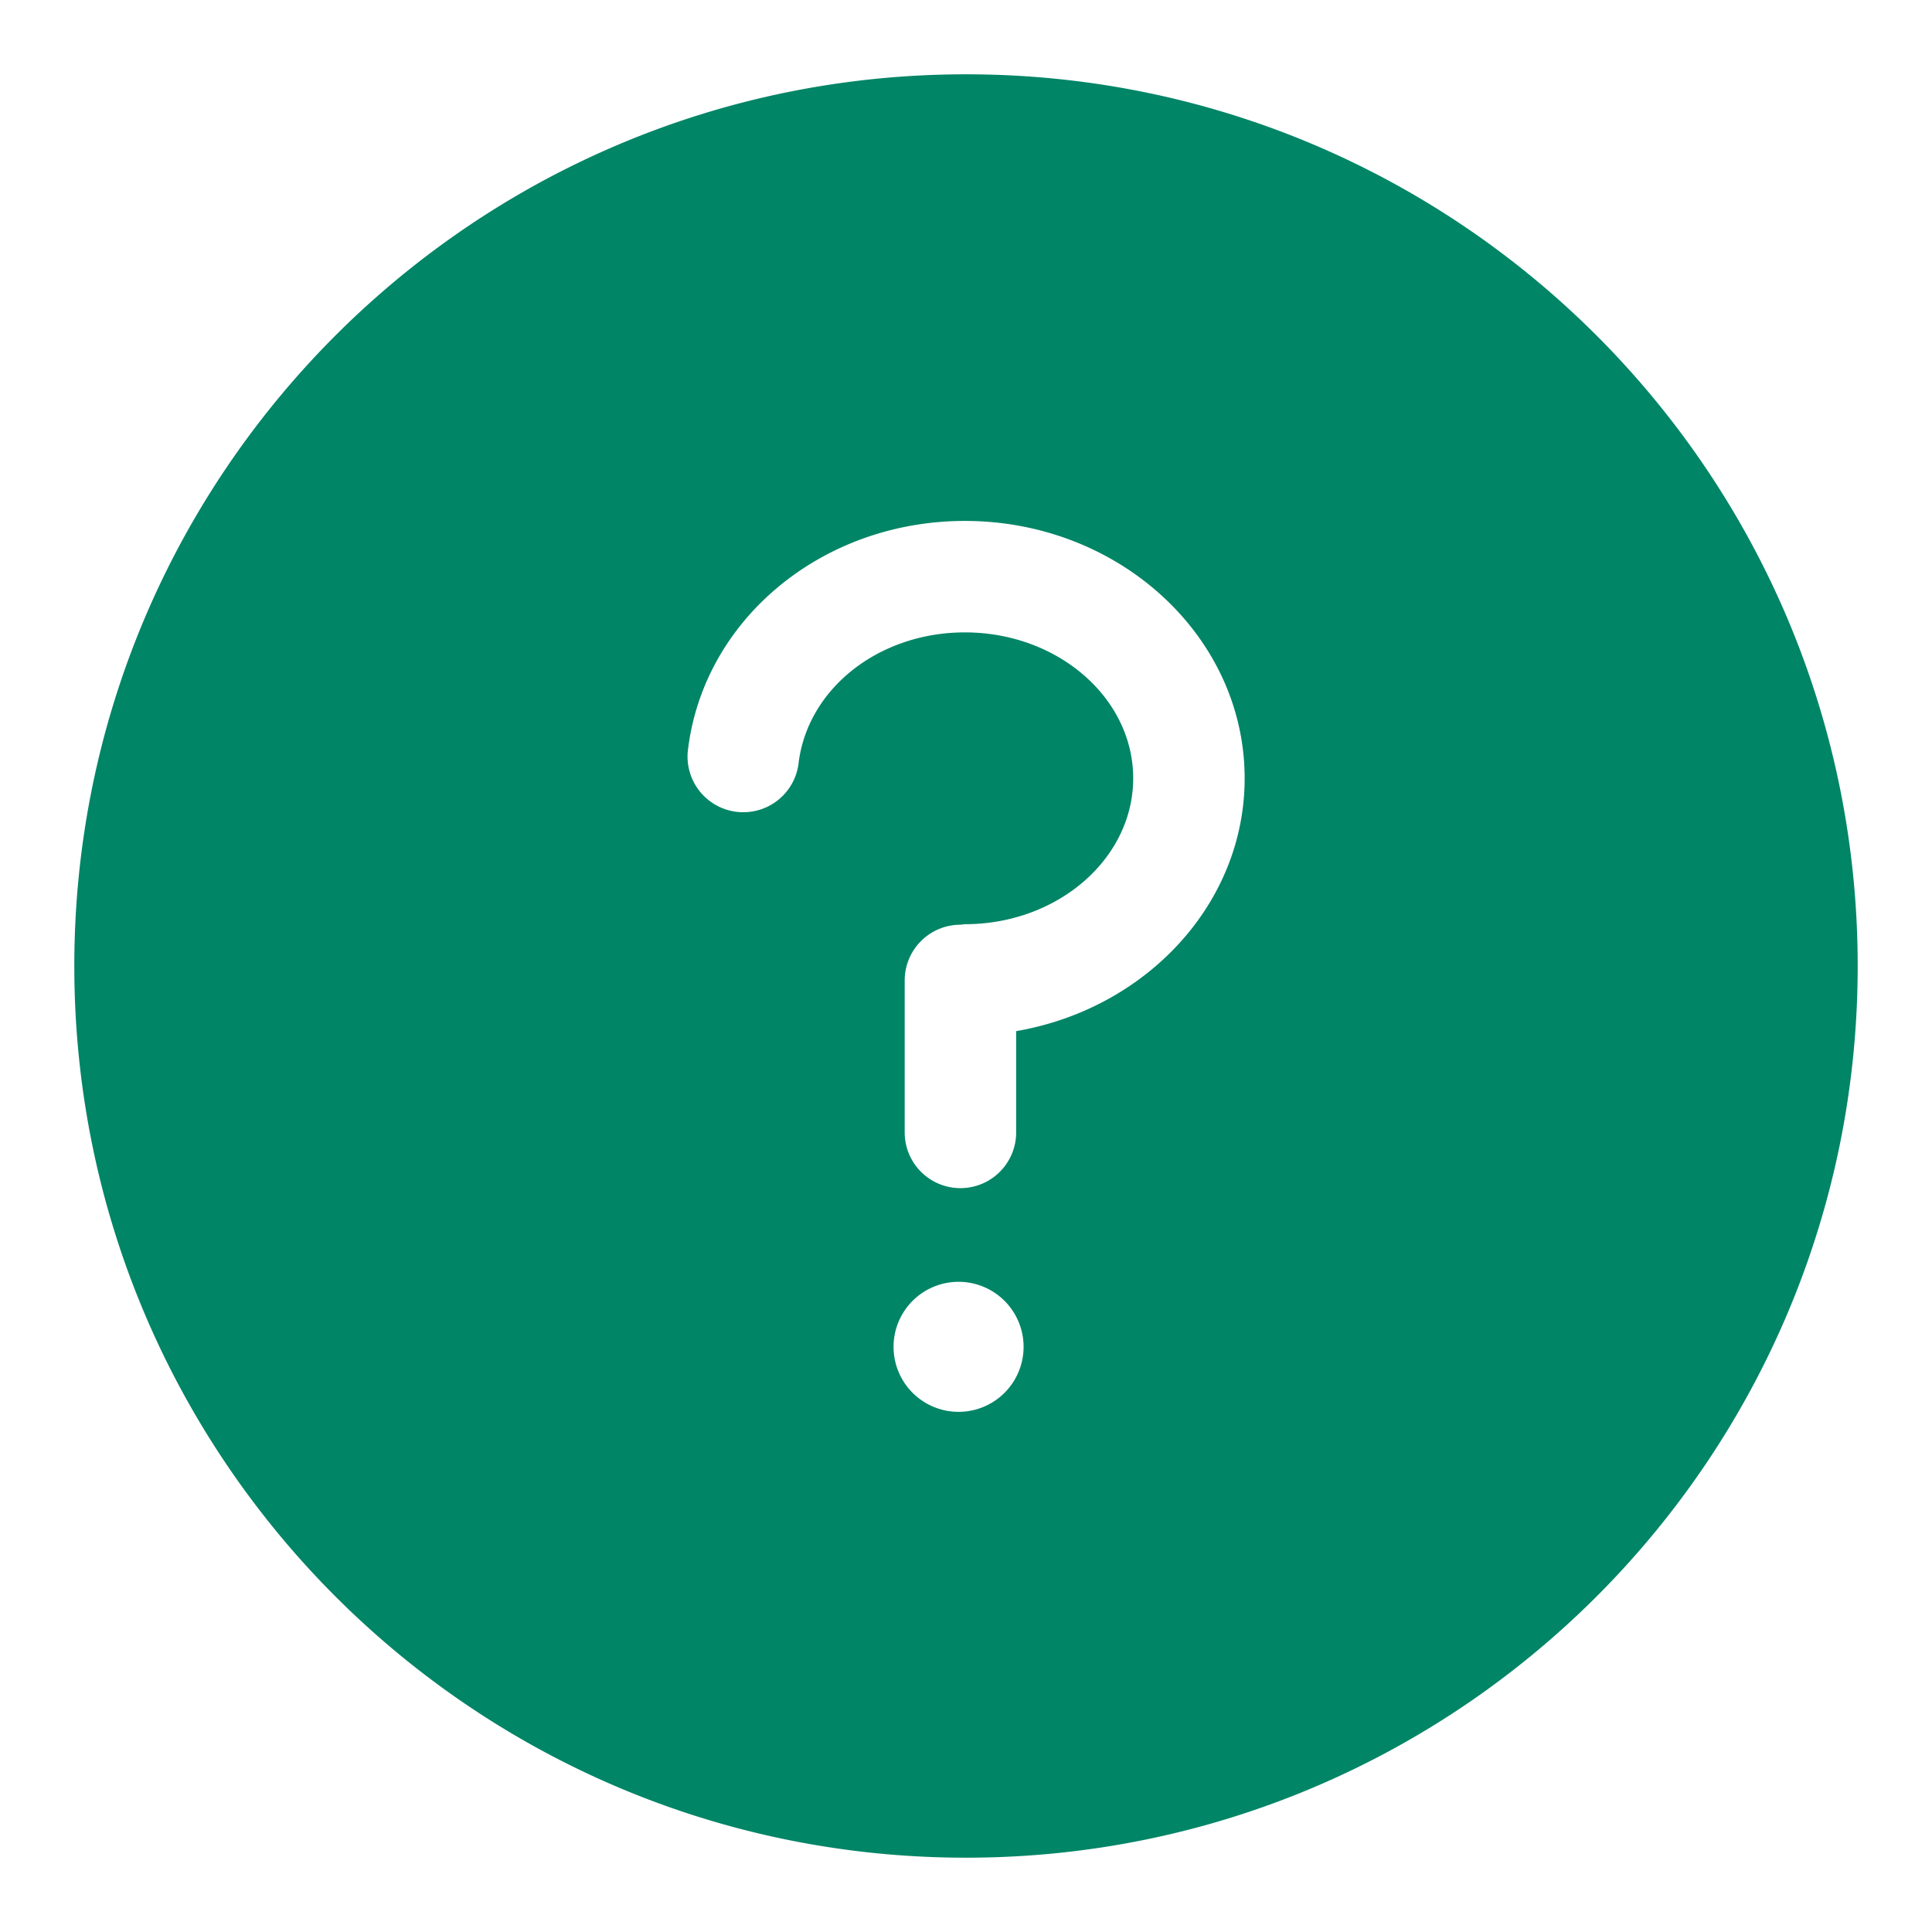 <svg xmlns="http://www.w3.org/2000/svg" width="52" height="52" viewBox="0 0 52 52"><path d="M26 2C12.745 2 2 12.745 2 26s10.745 24 24 24 24-10.745 24-24S39.255 2 26 2zm-.2 36a1.75 1.75 0 1 1 0-3.5 1.75 1.75 0 0 1 0 3.5zm1.55-10.247v2.726a1.5 1.5 0 0 1-3 0v-4.09a1.5 1.5 0 0 1 1.5-1.5h.004c.042-.004.083-.013.126-.014 2.493-.004 4.52-1.766 4.52-3.926 0-2.166-2.032-3.928-4.53-3.928-2.327 0-4.252 1.527-4.48 3.552a1.5 1.5 0 0 1-2.98-.334c.396-3.545 3.603-6.218 7.46-6.218 4.152 0 7.53 3.108 7.53 6.928 0 3.382-2.656 6.204-6.15 6.804z" fill="#008566"/></svg>